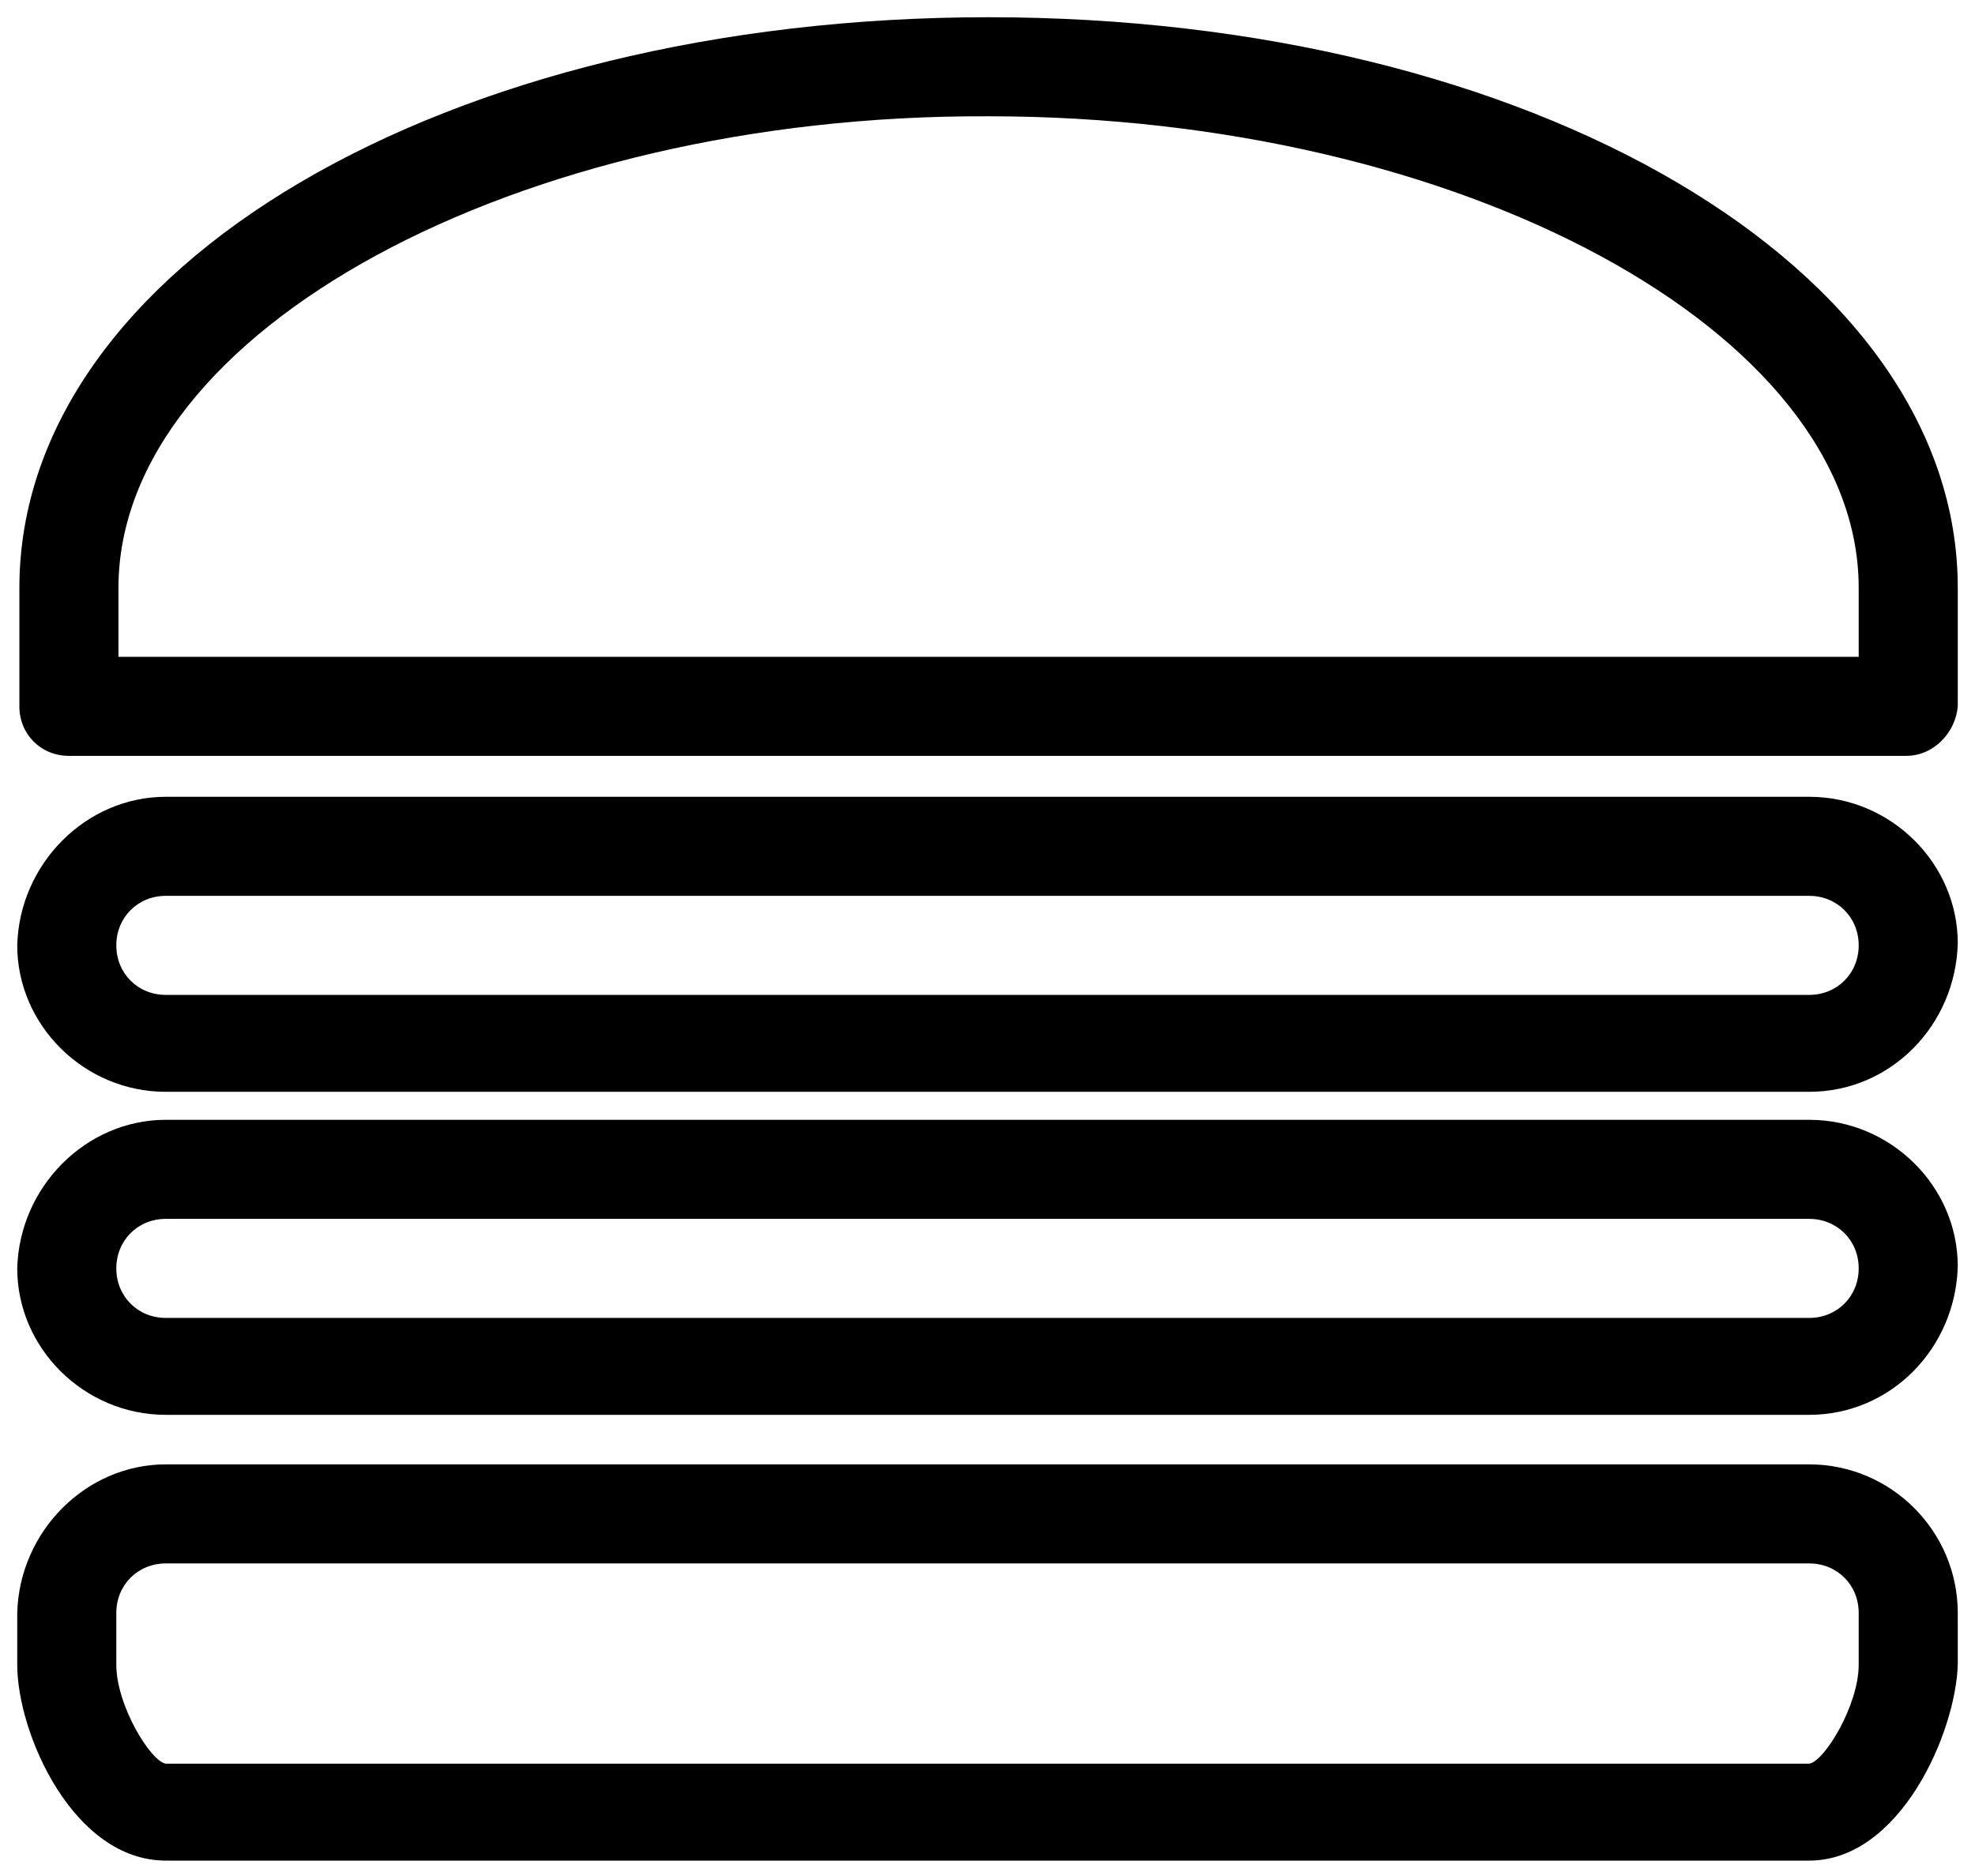 <?xml version="1.0" encoding="utf-8"?>
<!-- Generator: Adobe Illustrator 23.0.3, SVG Export Plug-In . SVG Version: 6.00 Build 0)  -->
<svg version="1.1" id="Capa_1" xmlns="http://www.w3.org/2000/svg" xmlns:xlink="http://www.w3.org/1999/xlink" x="0px" y="0px"
	 viewBox="0 0 91.7 87.1" style="enable-background:new 0 0 91.7 87.1;" xml:space="preserve">
<g>
	<g>
		<path d="M88.5,35.1H3.2c-1.3,0-2.3-1-2.3-2.3v-5.5c0-14.9,19.8-26.5,45-26.5c25.2,0,45,11.6,45,26.5v5.5
			C90.8,34,89.8,35.1,88.5,35.1z M5.5,30.5h80.8v-3.2c0-11.9-18.5-21.9-40.4-21.9C24,5.3,5.5,15.4,5.5,27.3
			C5.5,27.3,5.5,30.5,5.5,30.5z"/>
	</g>
	<g>
		<path d="M84,65.7H7.7c-3.8,0-6.9-3.1-6.9-6.8C0.9,55.1,4,52,7.7,52H84c3.8,0,6.9,3.1,6.9,6.8C90.8,62.6,87.8,65.7,84,65.7z
			 M7.7,56.6c-1.3,0-2.3,1-2.3,2.3s1,2.3,2.3,2.3H84c1.3,0,2.3-1,2.3-2.3s-1-2.3-2.3-2.3C84,56.6,7.7,56.6,7.7,56.6z"/>
	</g>
	<g>
		<path d="M84,86.4H7.7c-4.3,0-6.9-5.9-6.9-9.1v-2.4C0.9,71.1,4,68,7.7,68H84c3.8,0,6.9,3.1,6.9,6.9v2.4
			C90.8,80.5,88.2,86.4,84,86.4z M7.7,72.6c-1.3,0-2.3,1-2.3,2.3v2.4c0,1.9,1.6,4.5,2.3,4.6H84c0.7-0.1,2.3-2.7,2.3-4.6v-2.4
			c0-1.3-1-2.3-2.3-2.3H7.7z"/>
	</g>
	<g>
		<path d="M84,50.7H7.7c-3.8,0-6.9-3.1-6.9-6.8C0.9,40.1,4,37,7.7,37H84c3.8,0,6.9,3.1,6.9,6.8C90.8,47.6,87.8,50.7,84,50.7z
			 M7.7,41.6c-1.3,0-2.3,1-2.3,2.3s1,2.3,2.3,2.3H84c1.3,0,2.3-1,2.3-2.3s-1-2.3-2.3-2.3C84,41.6,7.7,41.6,7.7,41.6z"/>
	</g>
</g>
</svg>
